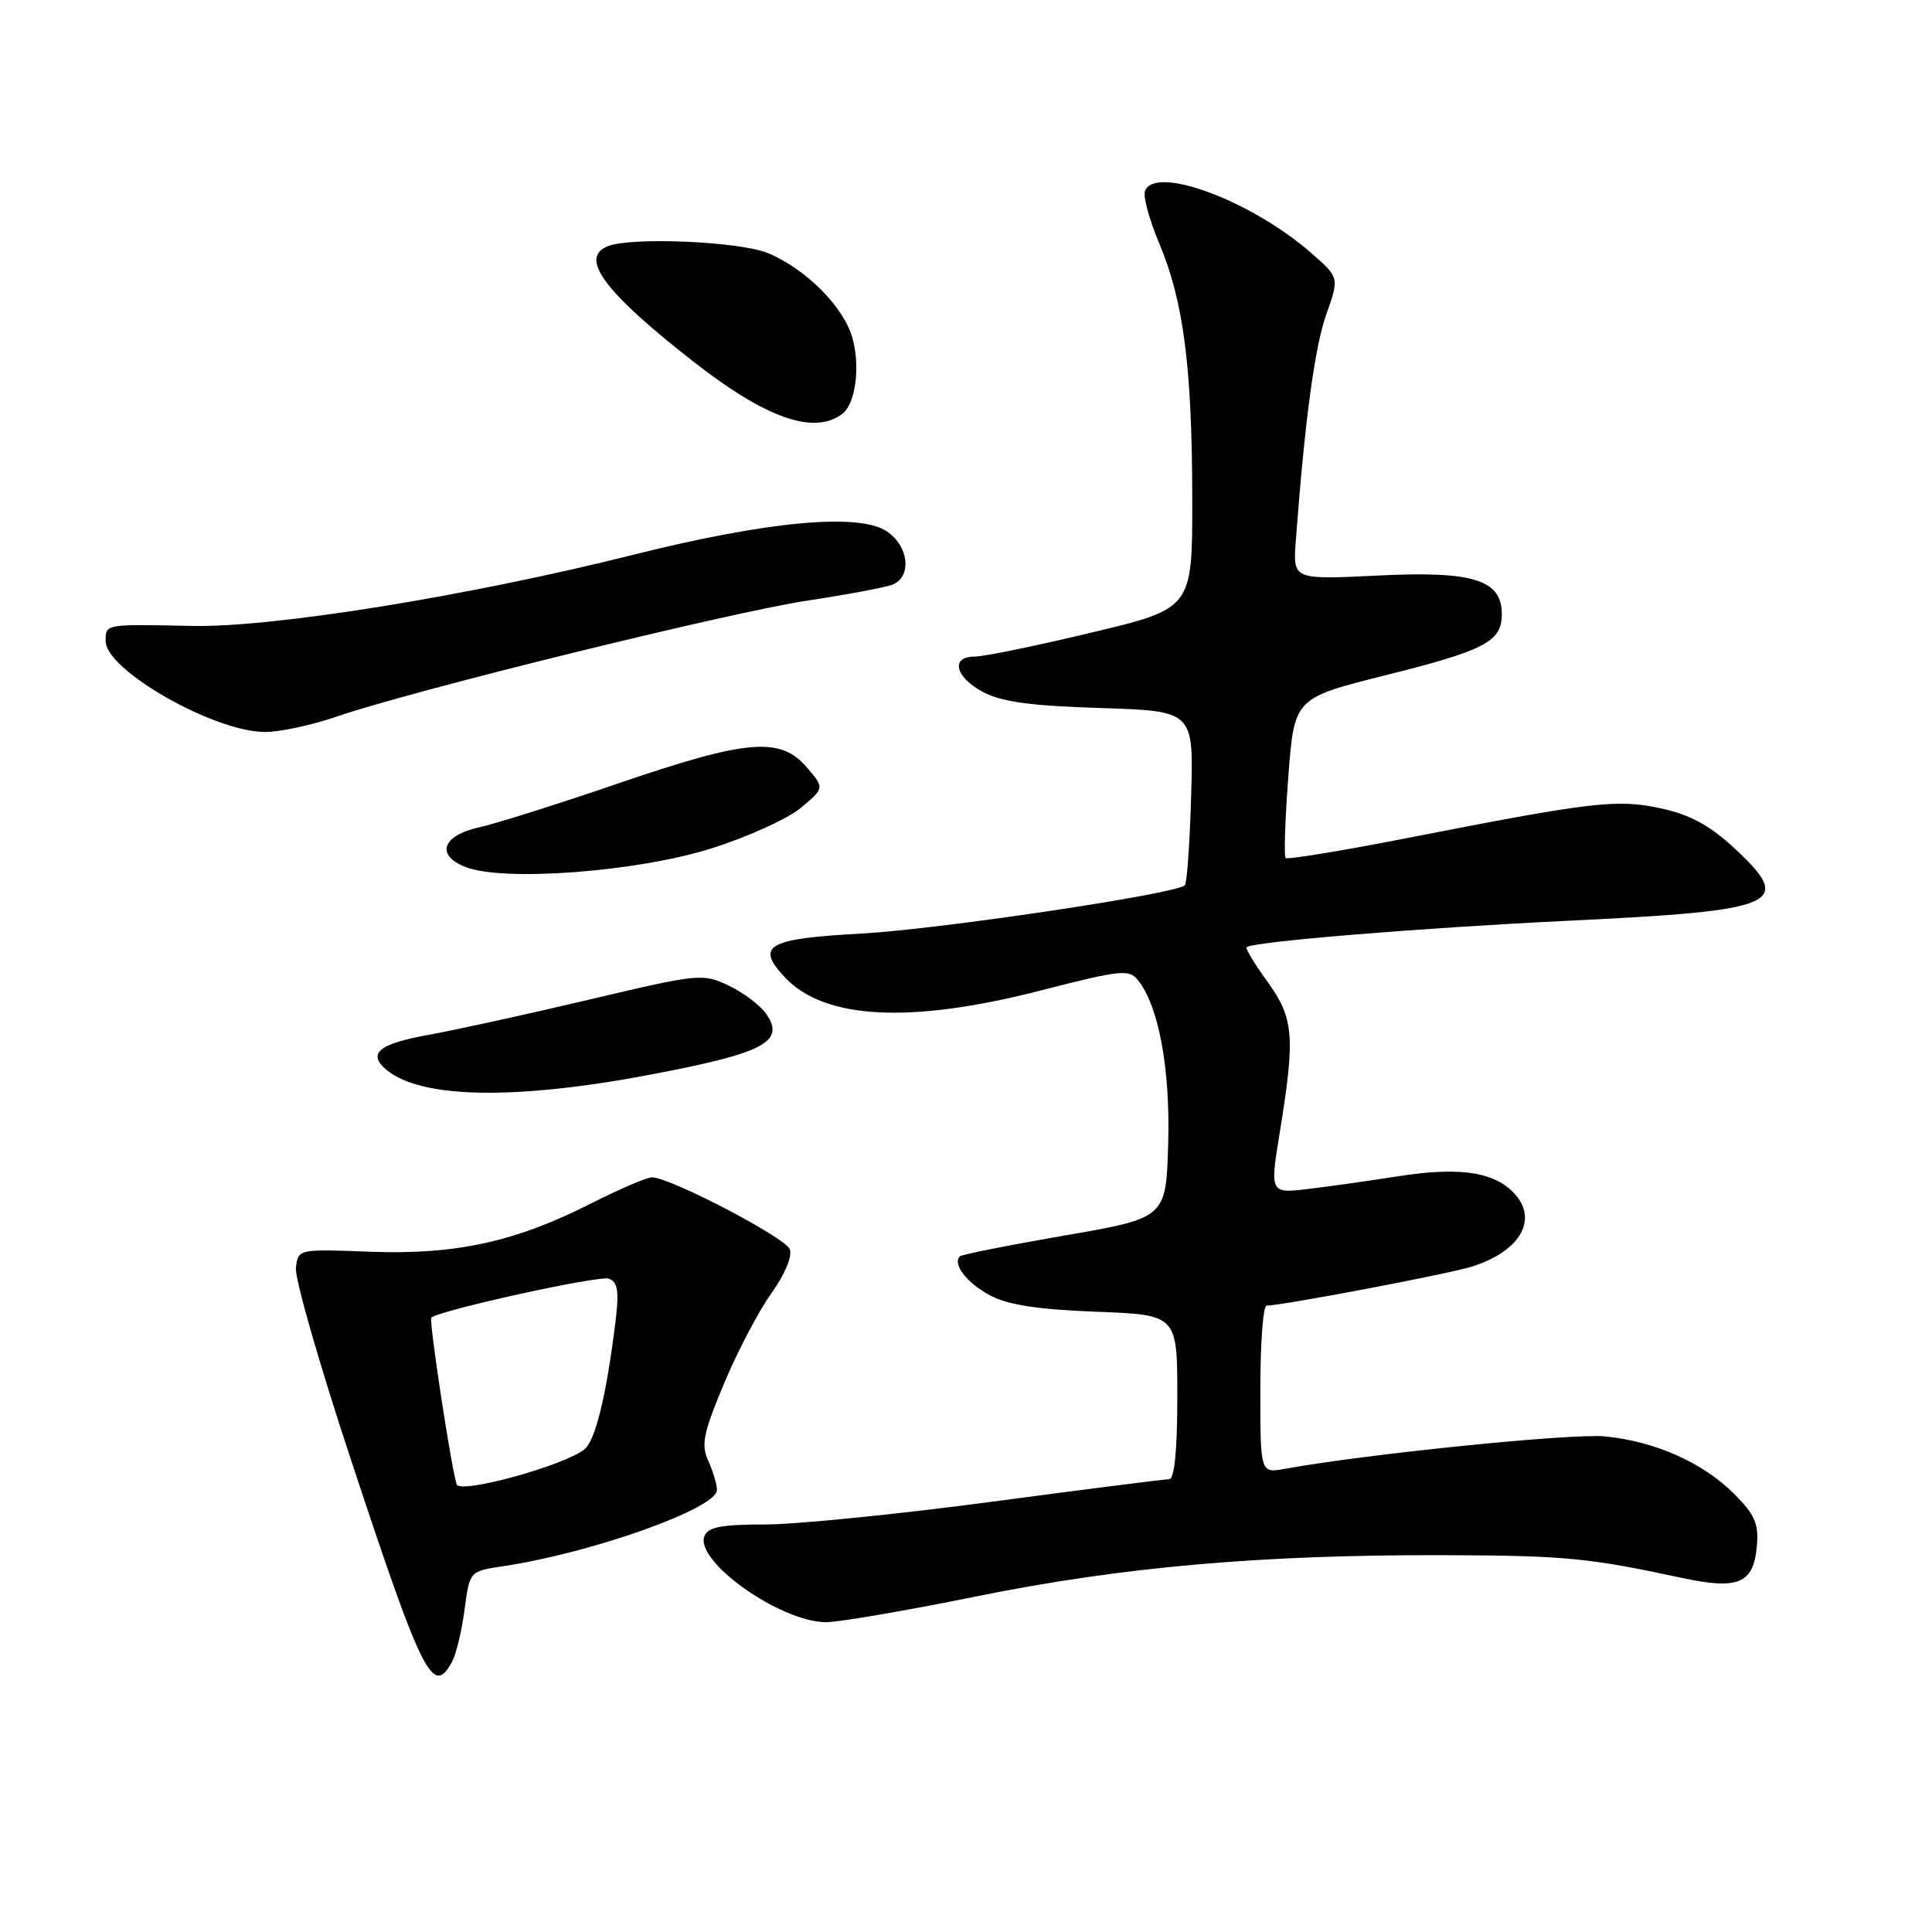 <?xml version="1.0" encoding="UTF-8" standalone="no"?>
<!DOCTYPE svg PUBLIC "-//W3C//DTD SVG 1.1//EN" "http://www.w3.org/Graphics/SVG/1.1/DTD/svg11.dtd" >
<svg xmlns="http://www.w3.org/2000/svg" xmlns:xlink="http://www.w3.org/1999/xlink" version="1.1" viewBox="0 0 256 256">
 <g >
 <path fill="currentColor"
d=" M 59.91 220.17 C 60.45 219.17 61.19 216.06 61.56 213.27 C 62.23 208.19 62.23 208.19 66.68 207.53 C 78.48 205.76 95.00 199.87 95.00 197.43 C 95.00 196.70 94.48 194.96 93.85 193.57 C 92.87 191.43 93.19 189.89 95.96 183.28 C 97.75 179.01 100.58 173.63 102.24 171.32 C 104.01 168.85 105.01 166.46 104.65 165.53 C 104.05 163.97 88.77 156.00 86.38 156.00 C 85.71 156.00 82.09 157.56 78.33 159.46 C 68.27 164.56 60.41 166.28 49.06 165.86 C 39.50 165.50 39.50 165.50 39.21 168.00 C 39.05 169.38 42.31 180.75 46.46 193.29 C 55.99 222.14 57.37 224.90 59.91 220.17 Z  M 129.38 211.53 C 148.67 207.62 167.16 205.99 191.50 206.07 C 207.32 206.12 210.51 206.42 222.80 209.07 C 230.39 210.70 232.37 209.85 232.80 204.78 C 233.05 201.91 232.49 200.65 229.81 197.97 C 225.65 193.81 219.32 190.98 212.67 190.33 C 208.30 189.90 181.04 192.66 170.25 194.63 C 167.00 195.22 167.00 195.22 167.00 184.11 C 167.00 178.00 167.37 173.00 167.83 173.00 C 169.86 173.00 191.86 168.82 195.00 167.84 C 201.75 165.73 204.07 161.18 200.18 157.67 C 197.47 155.21 192.98 154.66 185.34 155.85 C 181.58 156.44 176.19 157.20 173.38 157.54 C 168.25 158.15 168.25 158.15 169.61 149.83 C 171.64 137.29 171.44 134.91 167.93 130.06 C 166.24 127.72 165.00 125.68 165.18 125.51 C 165.96 124.78 188.24 122.95 207.70 122.01 C 235.99 120.65 237.86 119.82 229.65 112.24 C 226.50 109.34 223.85 107.92 220.07 107.11 C 214.22 105.85 211.11 106.22 186.14 111.11 C 177.69 112.76 170.59 113.92 170.35 113.69 C 170.12 113.45 170.28 108.58 170.71 102.88 C 171.50 92.50 171.50 92.50 183.64 89.46 C 196.77 86.18 199.00 85.01 199.00 81.40 C 199.00 76.82 195.24 75.64 182.61 76.26 C 171.31 76.82 171.31 76.82 171.70 71.66 C 172.90 55.64 174.21 45.95 175.75 41.63 C 177.48 36.76 177.48 36.76 173.56 33.37 C 165.64 26.52 153.03 21.86 151.72 25.30 C 151.44 26.01 152.29 29.14 153.61 32.26 C 156.82 39.88 157.96 48.66 157.98 66.06 C 158.00 80.63 158.00 80.63 144.67 83.81 C 137.34 85.57 130.37 87.00 129.17 87.00 C 125.91 87.00 126.53 89.70 130.25 91.69 C 132.69 93.00 136.59 93.53 145.83 93.82 C 158.17 94.21 158.17 94.21 157.83 105.52 C 157.65 111.75 157.28 117.05 157.00 117.31 C 155.77 118.46 124.41 123.14 114.16 123.70 C 101.65 124.38 100.05 125.30 104.02 129.52 C 109.27 135.11 120.70 135.68 138.00 131.22 C 148.51 128.52 149.61 128.40 150.79 129.88 C 153.55 133.33 155.08 141.65 154.79 151.58 C 154.50 161.39 154.50 161.39 141.07 163.71 C 133.68 164.99 127.44 166.23 127.19 166.47 C 126.17 167.49 128.12 170.02 131.20 171.65 C 133.57 172.91 137.54 173.52 145.25 173.81 C 156.00 174.22 156.00 174.22 156.00 185.11 C 156.00 192.16 155.62 196.00 154.93 196.00 C 154.35 196.00 143.73 197.35 131.34 199.00 C 118.94 200.65 105.46 202.00 101.37 202.00 C 95.58 202.00 93.81 202.34 93.34 203.55 C 92.07 206.87 103.30 214.86 109.38 214.95 C 110.97 214.98 119.97 213.44 129.38 211.53 Z  M 86.15 142.40 C 101.26 139.54 104.12 138.04 101.51 134.32 C 100.72 133.19 98.48 131.51 96.55 130.59 C 93.13 128.97 92.59 129.02 78.26 132.41 C 70.14 134.33 60.46 136.46 56.75 137.13 C 50.14 138.32 48.62 139.61 51.25 141.79 C 55.83 145.57 68.26 145.79 86.15 142.40 Z  M 94.23 112.43 C 99.03 110.92 104.38 108.49 106.11 107.05 C 109.26 104.42 109.26 104.42 106.88 101.65 C 103.39 97.59 98.98 97.97 82.00 103.78 C 74.03 106.51 65.70 109.14 63.51 109.62 C 58.58 110.71 57.68 113.33 61.70 114.89 C 66.76 116.86 84.42 115.52 94.23 112.43 Z  M 44.59 94.96 C 54.44 91.55 96.87 81.10 107.00 79.58 C 112.22 78.79 117.29 77.85 118.25 77.47 C 120.88 76.44 120.43 72.32 117.46 70.38 C 113.74 67.94 101.66 69.07 84.00 73.49 C 62.17 78.97 36.22 83.16 25.50 82.94 C 13.83 82.70 14.00 82.67 14.00 84.95 C 14.00 88.79 28.33 96.97 35.09 96.99 C 37.07 97.00 41.34 96.08 44.59 94.96 Z  M 111.63 54.82 C 113.36 53.49 114.01 48.62 112.96 44.82 C 111.82 40.69 106.83 35.66 101.78 33.55 C 98.06 32.00 83.82 31.37 80.58 32.61 C 76.65 34.11 80.05 38.69 92.00 48.01 C 101.58 55.48 107.92 57.67 111.63 54.82 Z  M 60.51 196.69 C 59.77 194.38 56.80 174.86 57.15 174.59 C 58.41 173.57 79.45 168.96 80.67 169.43 C 81.88 169.89 82.05 171.08 81.54 175.25 C 80.35 184.88 78.90 190.83 77.47 192.02 C 74.89 194.17 60.93 198.01 60.51 196.69 Z "/>
</g>
</svg>